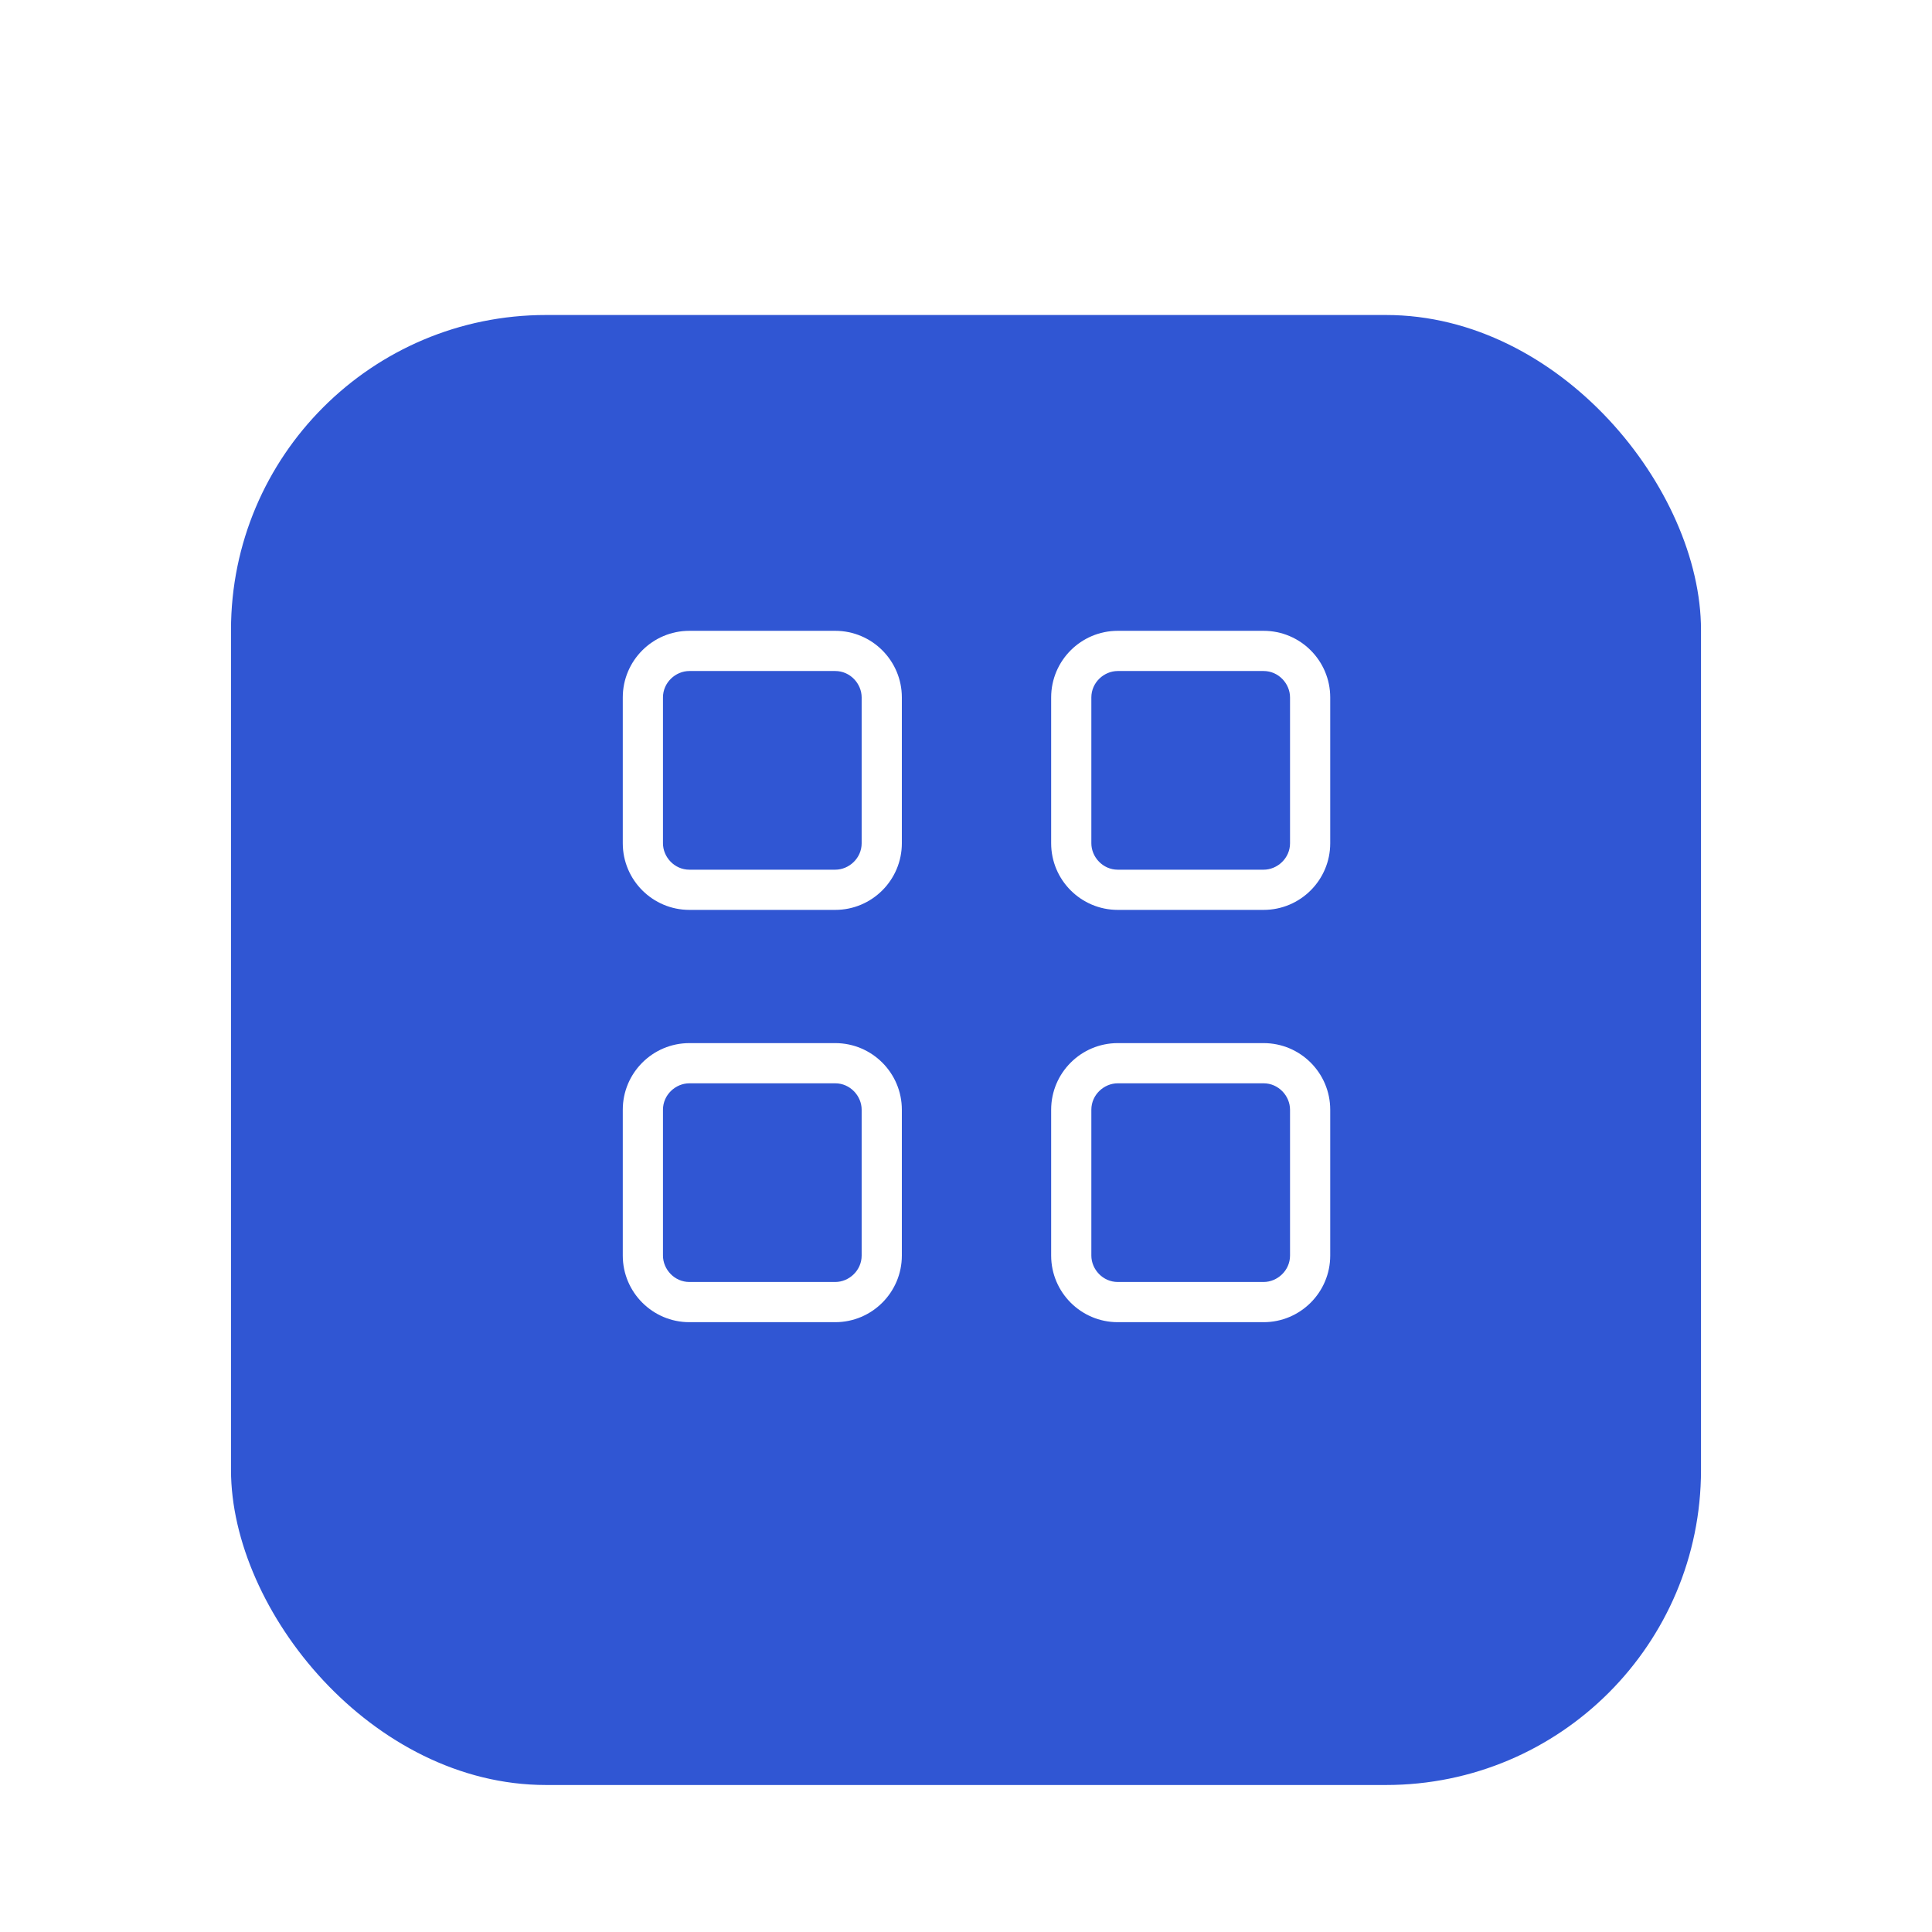 <svg width="92" height="92" viewBox="0 0 92 92" fill="none" xmlns="http://www.w3.org/2000/svg">
<g filter="url(#filter0_d_121_54026)">
<g filter="url(#filter1_d_121_54026)">
<rect x="11" y="7" width="70" height="70" rx="15" fill="#3056D3"/>
</g>
<path d="M39.773 39.328H32.828C31.078 39.328 29.656 37.906 29.656 36.156V29.211C29.656 27.461 31.078 26.039 32.828 26.039H39.773C41.523 26.039 42.945 27.461 42.945 29.211V36.156C42.945 37.906 41.523 39.328 39.773 39.328ZM32.828 27.953C32.172 27.953 31.57 28.5 31.57 29.211V36.156C31.57 36.812 32.117 37.414 32.828 37.414H39.773C40.43 37.414 41.031 36.867 41.031 36.156V29.211C41.031 28.555 40.484 27.953 39.773 27.953H32.828Z" fill="white"/>
<path d="M60.172 39.328H53.227C51.477 39.328 50.055 37.906 50.055 36.156V29.211C50.055 27.461 51.477 26.039 53.227 26.039H60.172C61.922 26.039 63.344 27.461 63.344 29.211V36.156C63.344 37.906 61.922 39.328 60.172 39.328ZM53.227 27.953C52.57 27.953 51.969 28.5 51.969 29.211V36.156C51.969 36.812 52.516 37.414 53.227 37.414H60.172C60.828 37.414 61.43 36.867 61.43 36.156V29.211C61.43 28.555 60.883 27.953 60.172 27.953H53.227Z" fill="white"/>
<path d="M39.773 58.961H32.828C31.078 58.961 29.656 57.539 29.656 55.789V48.844C29.656 47.094 31.078 45.672 32.828 45.672H39.773C41.523 45.672 42.945 47.094 42.945 48.844V55.789C42.945 57.539 41.523 58.961 39.773 58.961ZM32.828 47.586C32.172 47.586 31.57 48.133 31.57 48.844V55.789C31.57 56.445 32.117 57.047 32.828 57.047H39.773C40.43 57.047 41.031 56.5 41.031 55.789V48.844C41.031 48.188 40.484 47.586 39.773 47.586H32.828Z" fill="white"/>
<path d="M60.172 58.961H53.227C51.477 58.961 50.055 57.539 50.055 55.789V48.844C50.055 47.094 51.477 45.672 53.227 45.672H60.172C61.922 45.672 63.344 47.094 63.344 48.844V55.789C63.344 57.539 61.922 58.961 60.172 58.961ZM53.227 47.586C52.57 47.586 51.969 48.133 51.969 48.844V55.789C51.969 56.445 52.516 57.047 53.227 57.047H60.172C60.828 57.047 61.43 56.5 61.43 55.789V48.844C61.43 48.188 60.883 47.586 60.172 47.586H53.227Z" fill="white"/>
</g>
<defs>
<filter id="filter0_d_121_54026" x="7" y="7" width="78" height="78" filterUnits="userSpaceOnUse" color-interpolation-filters="sRGB">
<feFlood flood-opacity="0" result="BackgroundImageFix"/>
<feColorMatrix in="SourceAlpha" type="matrix" values="0 0 0 0 0 0 0 0 0 0 0 0 0 0 0 0 0 0 127 0" result="hardAlpha"/>
<feOffset dy="4"/>
<feGaussianBlur stdDeviation="2"/>
<feComposite in2="hardAlpha" operator="out"/>
<feColorMatrix type="matrix" values="0 0 0 0 0 0 0 0 0 0 0 0 0 0 0 0 0 0 0.25 0"/>
<feBlend mode="normal" in2="BackgroundImageFix" result="effect1_dropShadow_121_54026"/>
<feBlend mode="normal" in="SourceGraphic" in2="effect1_dropShadow_121_54026" result="shape"/>
</filter>
<filter id="filter1_d_121_54026" x="0" y="0" width="92" height="92" filterUnits="userSpaceOnUse" color-interpolation-filters="sRGB">
<feFlood flood-opacity="0" result="BackgroundImageFix"/>
<feColorMatrix in="SourceAlpha" type="matrix" values="0 0 0 0 0 0 0 0 0 0 0 0 0 0 0 0 0 0 127 0" result="hardAlpha"/>
<feOffset dy="4"/>
<feGaussianBlur stdDeviation="5.5"/>
<feColorMatrix type="matrix" values="0 0 0 0 0 0 0 0 0 0 0 0 0 0 0 0 0 0 0.06 0"/>
<feBlend mode="normal" in2="BackgroundImageFix" result="effect1_dropShadow_121_54026"/>
<feBlend mode="normal" in="SourceGraphic" in2="effect1_dropShadow_121_54026" result="shape"/>
</filter>
</defs>
</svg>
